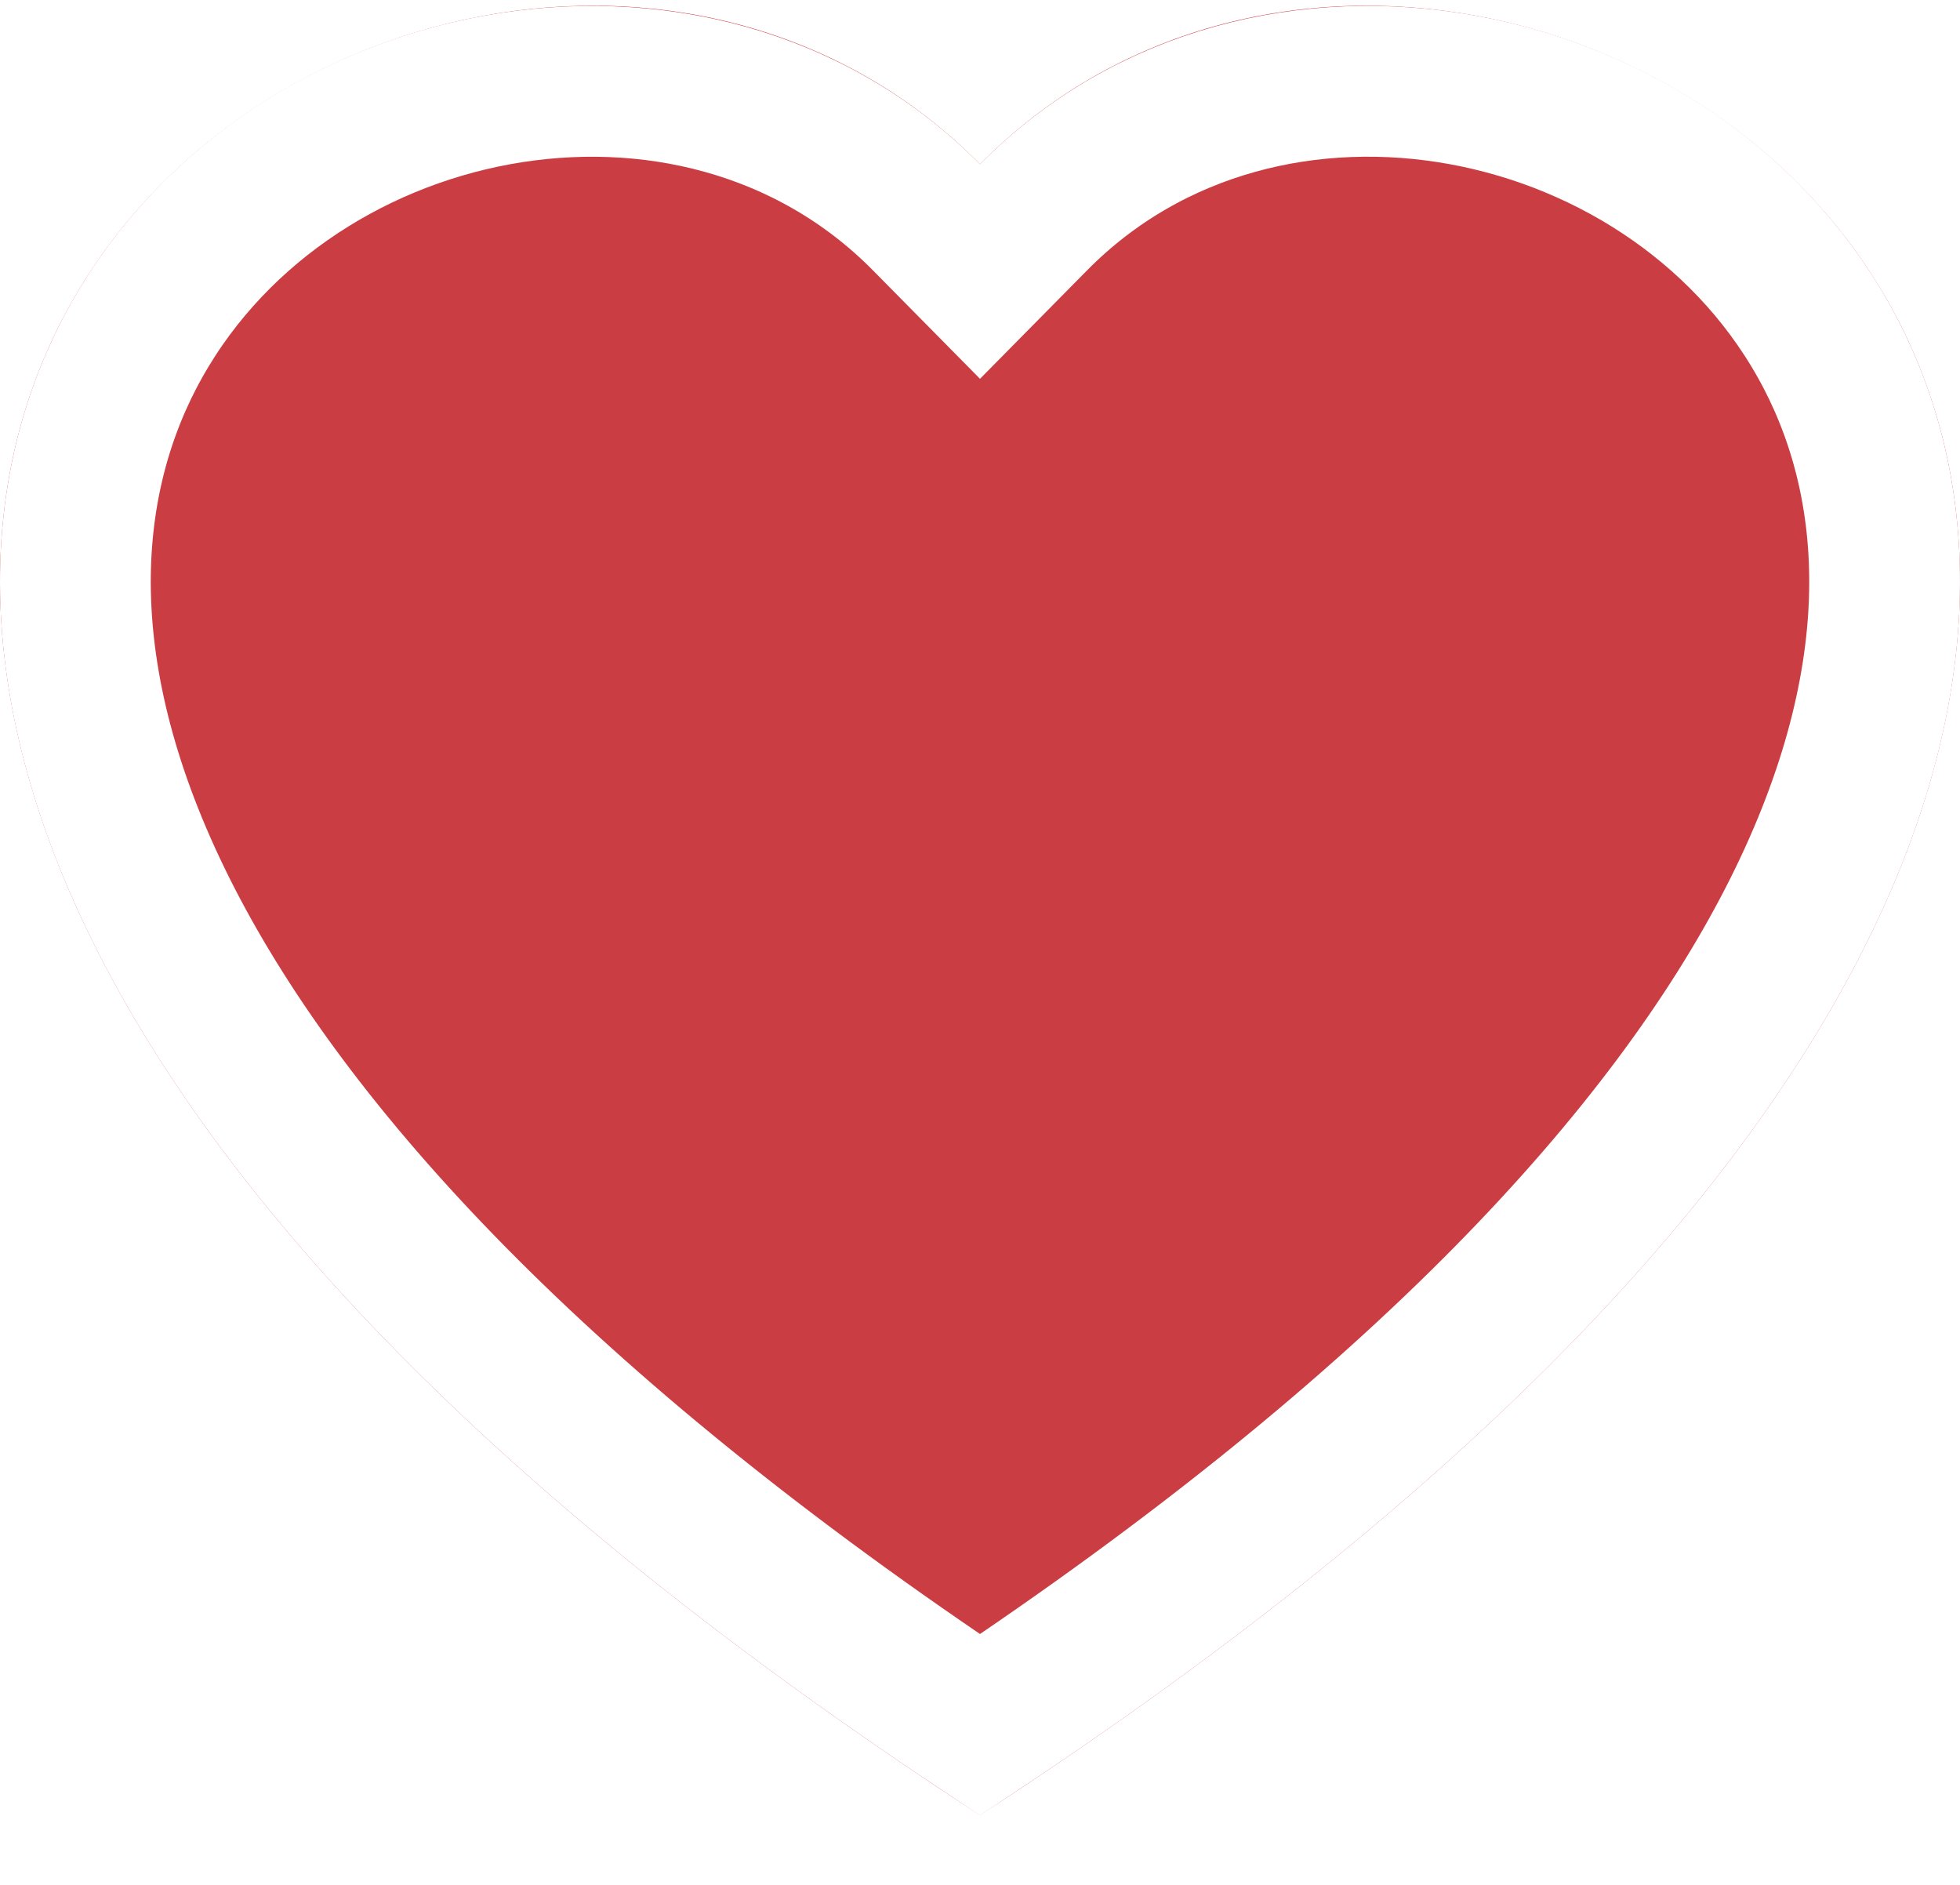 <svg width="26" height="25" viewBox="0 0 26 25" fill="none" xmlns="http://www.w3.org/2000/svg">
<g filter="url(#filter0_b_1621_7762)">
<path fill-rule="evenodd" clip-rule="evenodd" d="M13 2.178C20.212 -5.121 38.243 7.652 13 24.075C-12.243 7.653 5.788 -5.121 13 2.178Z" fill="#CA3D43"/>
<path d="M12.289 2.881L13 3.601L13.711 2.881C16.788 -0.234 22.308 0.893 24.284 4.692C25.236 6.524 25.399 9.086 23.775 12.241C22.185 15.329 18.887 18.962 13 22.878C7.113 18.962 3.815 15.329 2.225 12.242C0.601 9.086 0.764 6.524 1.716 4.692C3.692 0.893 9.212 -0.233 12.289 2.881Z" stroke="white" stroke-width="2"/>
</g>
<defs>
<filter id="filter0_b_1621_7762" x="-4" y="-3.925" width="34" height="32" filterUnits="userSpaceOnUse" color-interpolation-filters="sRGB">
<feFlood flood-opacity="0" result="BackgroundImageFix"/>
<feGaussianBlur in="BackgroundImageFix" stdDeviation="2"/>
<feComposite in2="SourceAlpha" operator="in" result="effect1_backgroundBlur_1621_7762"/>
<feBlend mode="normal" in="SourceGraphic" in2="effect1_backgroundBlur_1621_7762" result="shape"/>
</filter>
</defs>
</svg>
